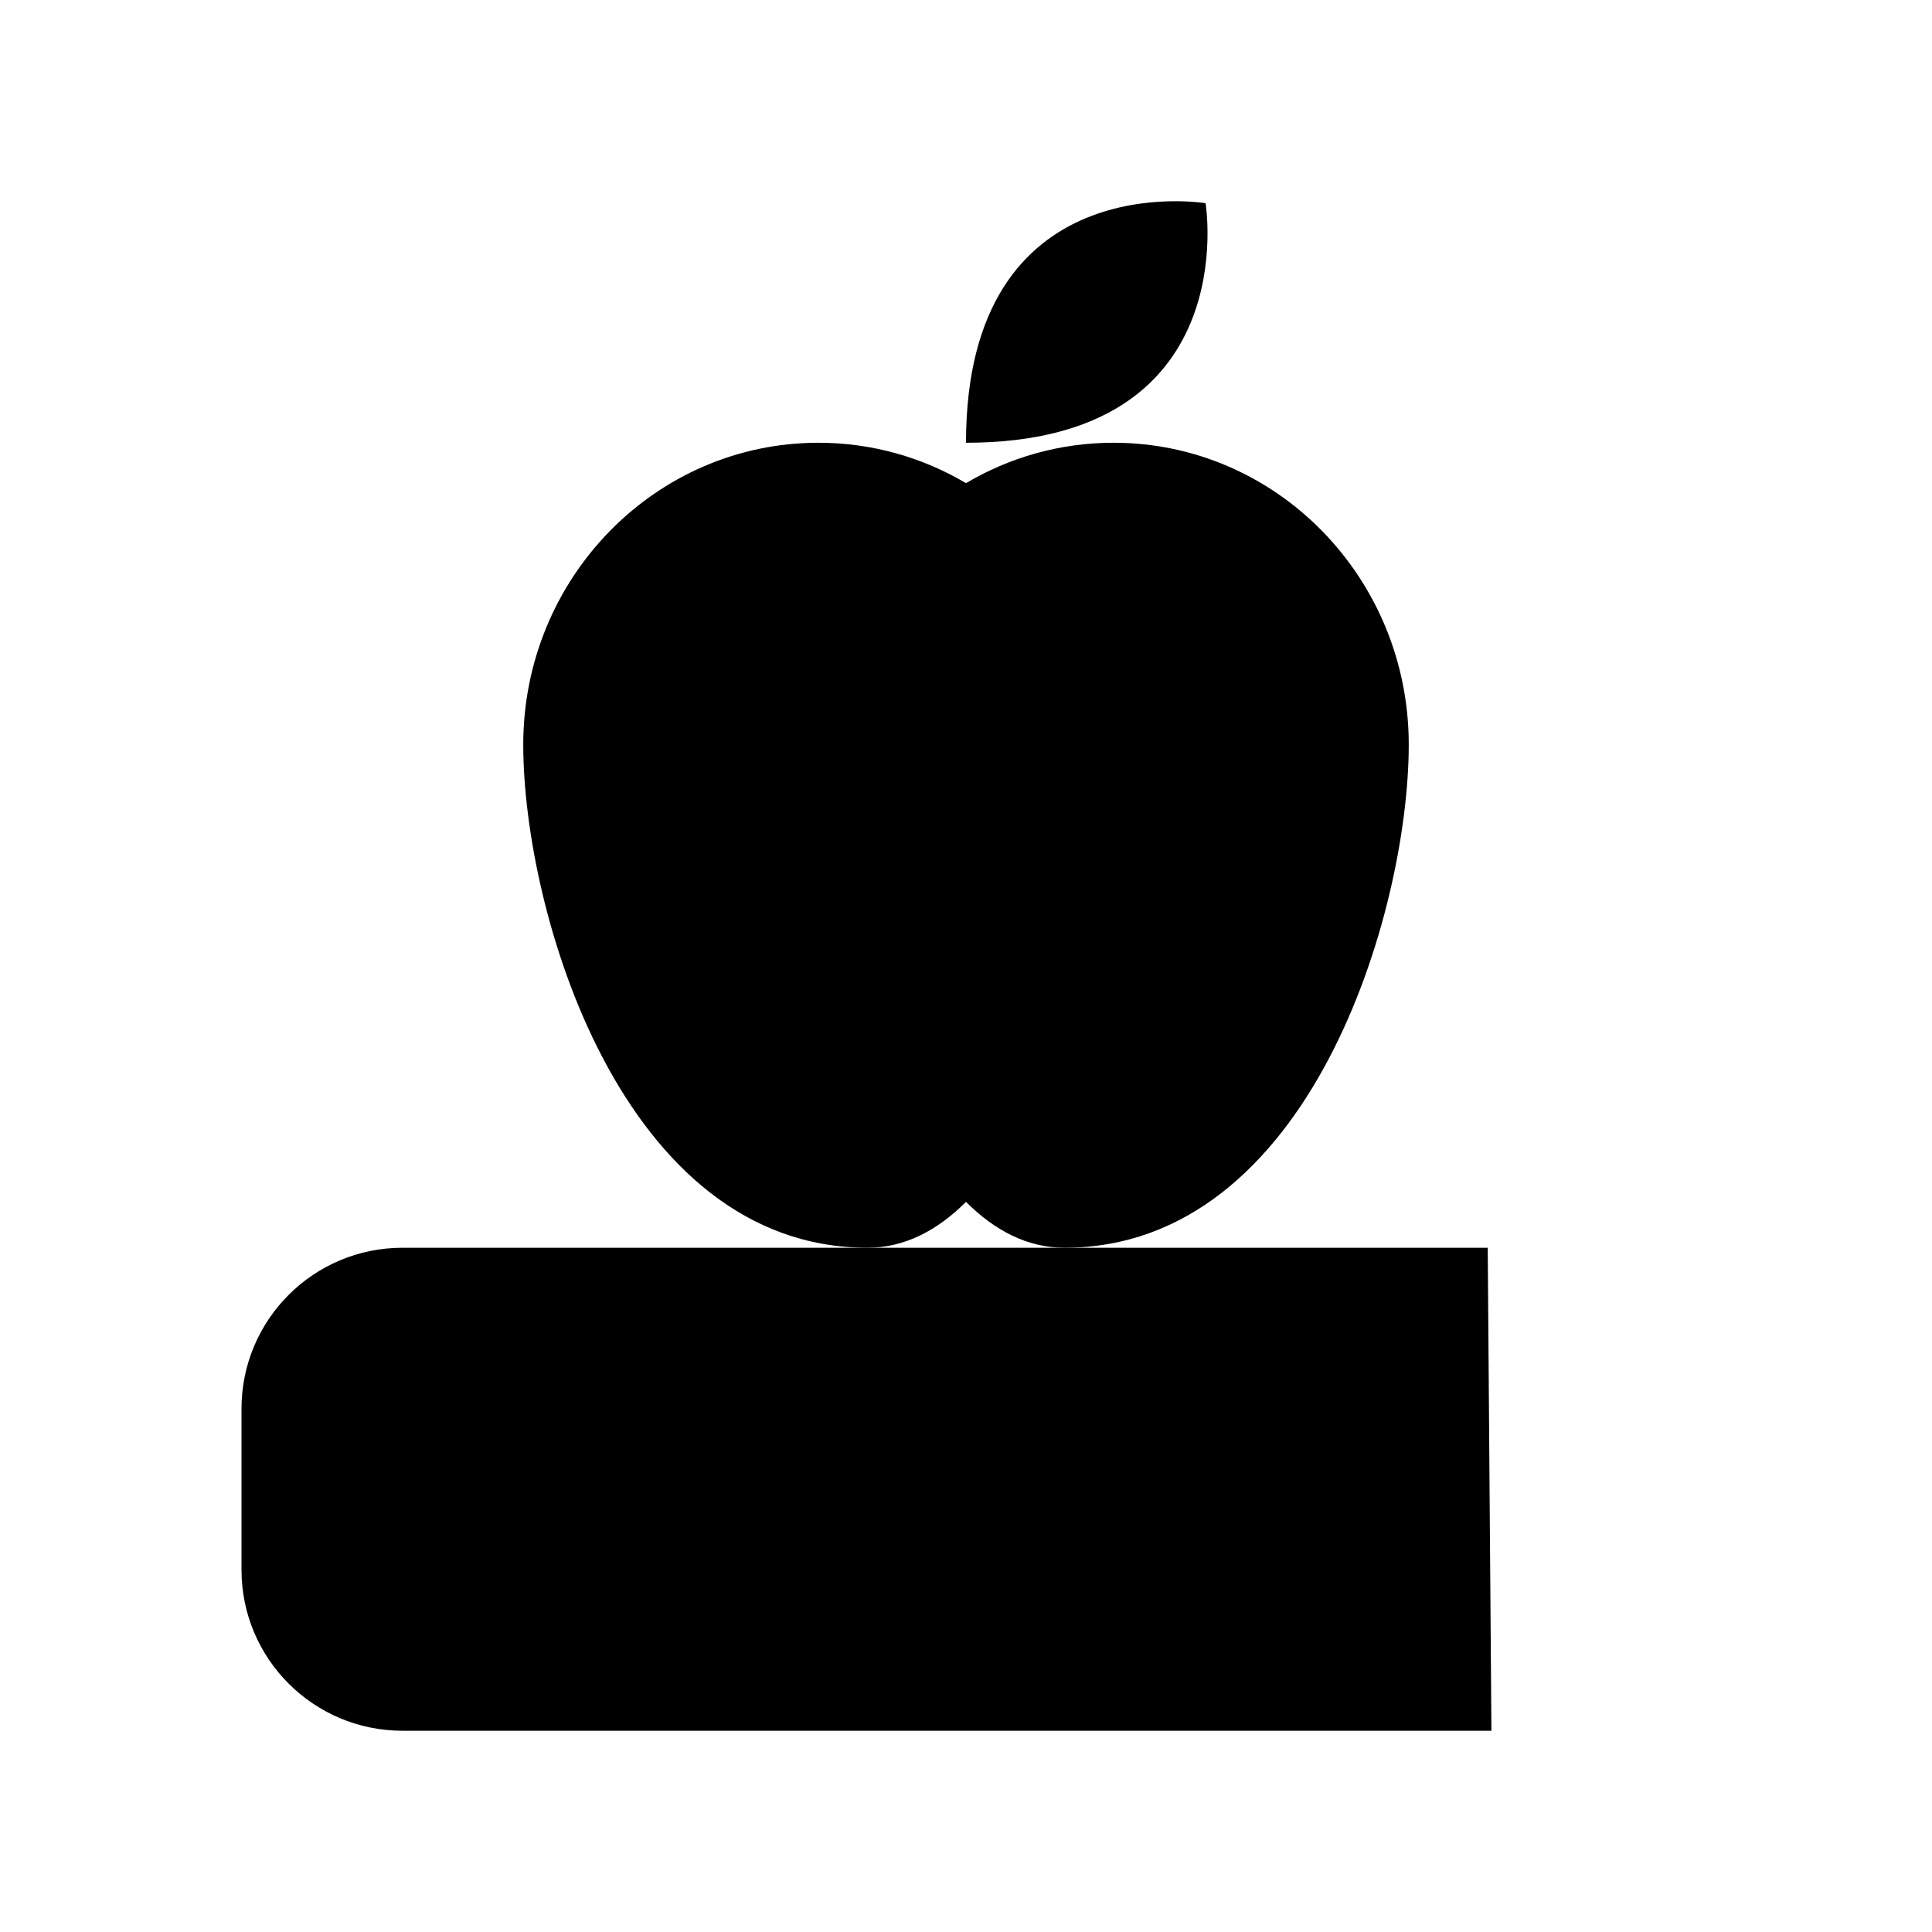 <svg viewBox="0 0 24 24" xmlns="http://www.w3.org/2000/svg"><path d="M12 5.5C12 2.029 14.976 2.524 14.976 2.524C14.976 2.524 15.471 5.5 12 5.5Z"/><path d="M18.527 21.5H5C3.895 21.5 3 20.605 3 19.5L3 17.5C3 16.395 3.895 15.5 5 15.5H18.481M18.527 21.5H20.969M18.527 21.5L18.481 15.5M21 15.5L18.481 15.5"/><path d="M6.5 9.25C6.5 11.321 7.722 15.5 10.778 15.5C11.236 15.5 11.644 15.286 12 14.93C12.356 15.286 12.764 15.5 13.222 15.5C16.278 15.5 17.5 11.321 17.5 9.25C17.5 7.179 15.858 5.5 13.833 5.5C13.165 5.5 12.539 5.683 12 6.002C11.461 5.683 10.835 5.5 10.167 5.5C8.142 5.5 6.5 7.179 6.5 9.25Z"/></svg>
